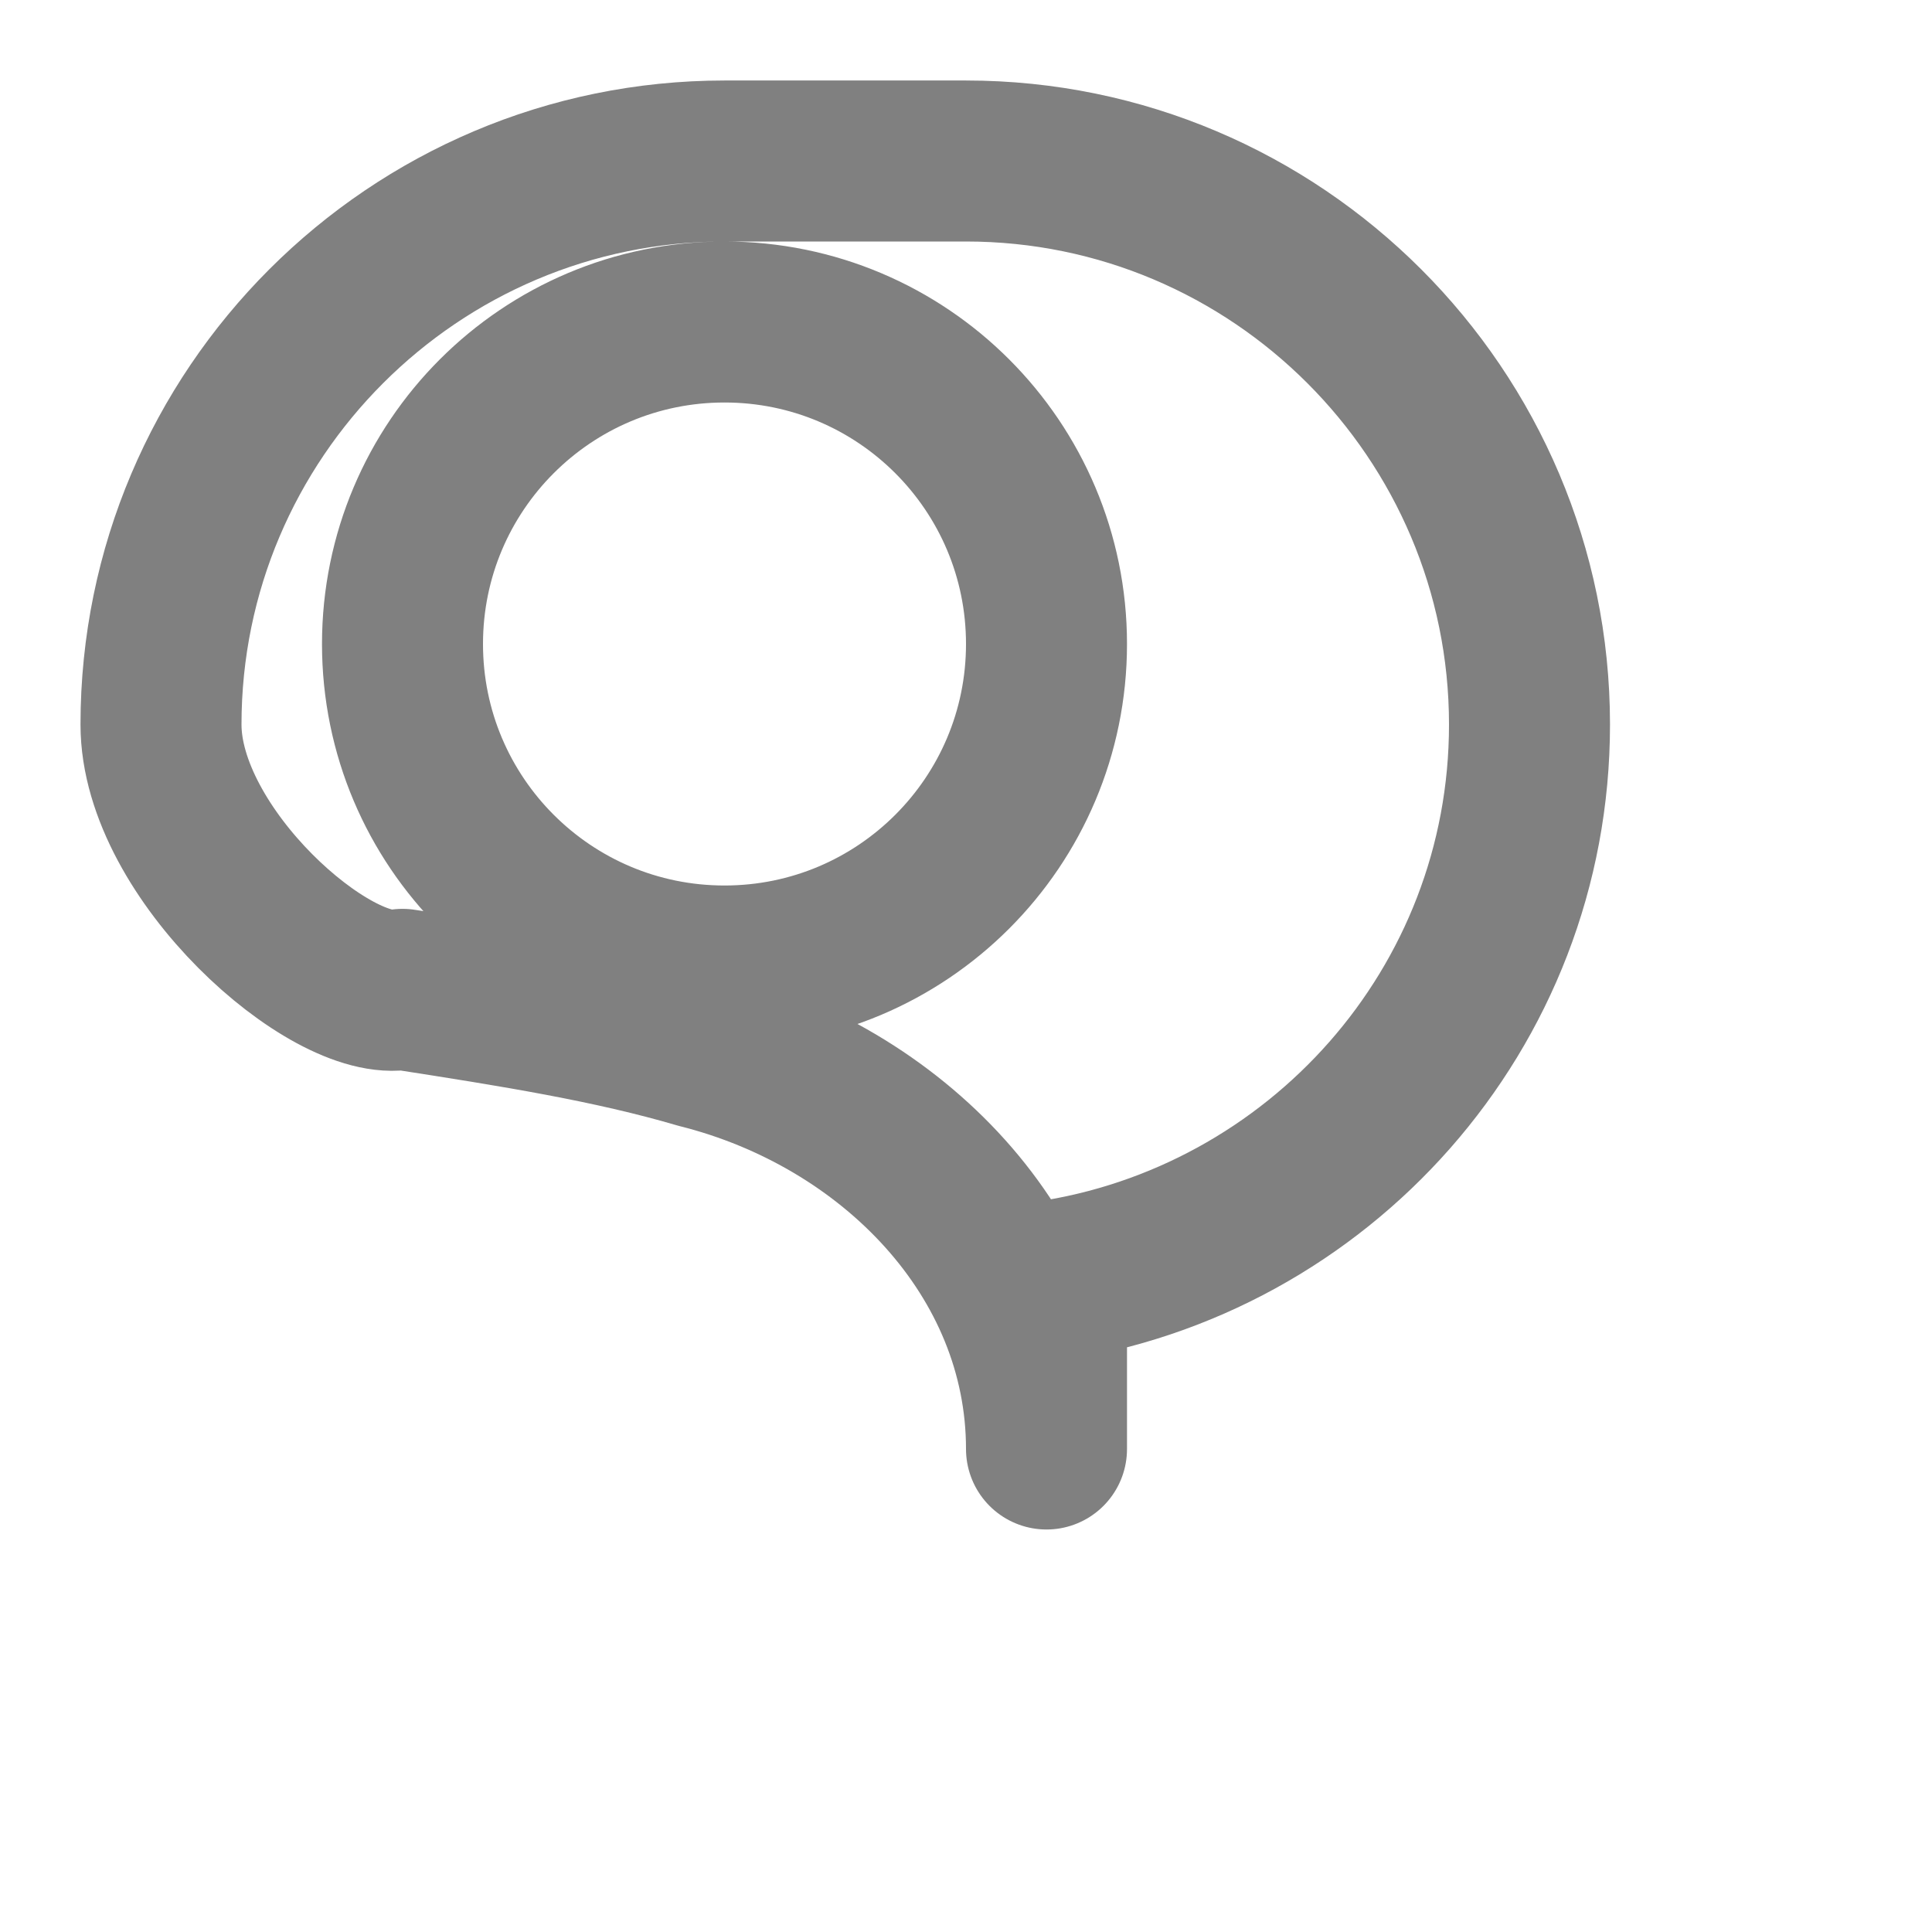 <svg xmlns="http://www.w3.org/2000/svg" viewBox="0 0 24 24" width="24" height="24" stroke="gray" stroke-width="2" stroke-linecap="round" stroke-linejoin="round" fill="none">
  <path d="M12 2c3.86 0 7 3.14 7 7 0 3.54-2.63 6.43-6 6.92V18c0-2.42-1.92-4.38-4.31-4.98-1.09-.32-2.27-.51-3.69-.73C4.12 12.47 2 10.61 2 9 2 5.14 5.14 2 9 2zM9 12c2.21 0 4-1.79 4-4s-1.79-4-4-4-4 1.79-4 4 1.79 4 4 4z"/>
</svg>
